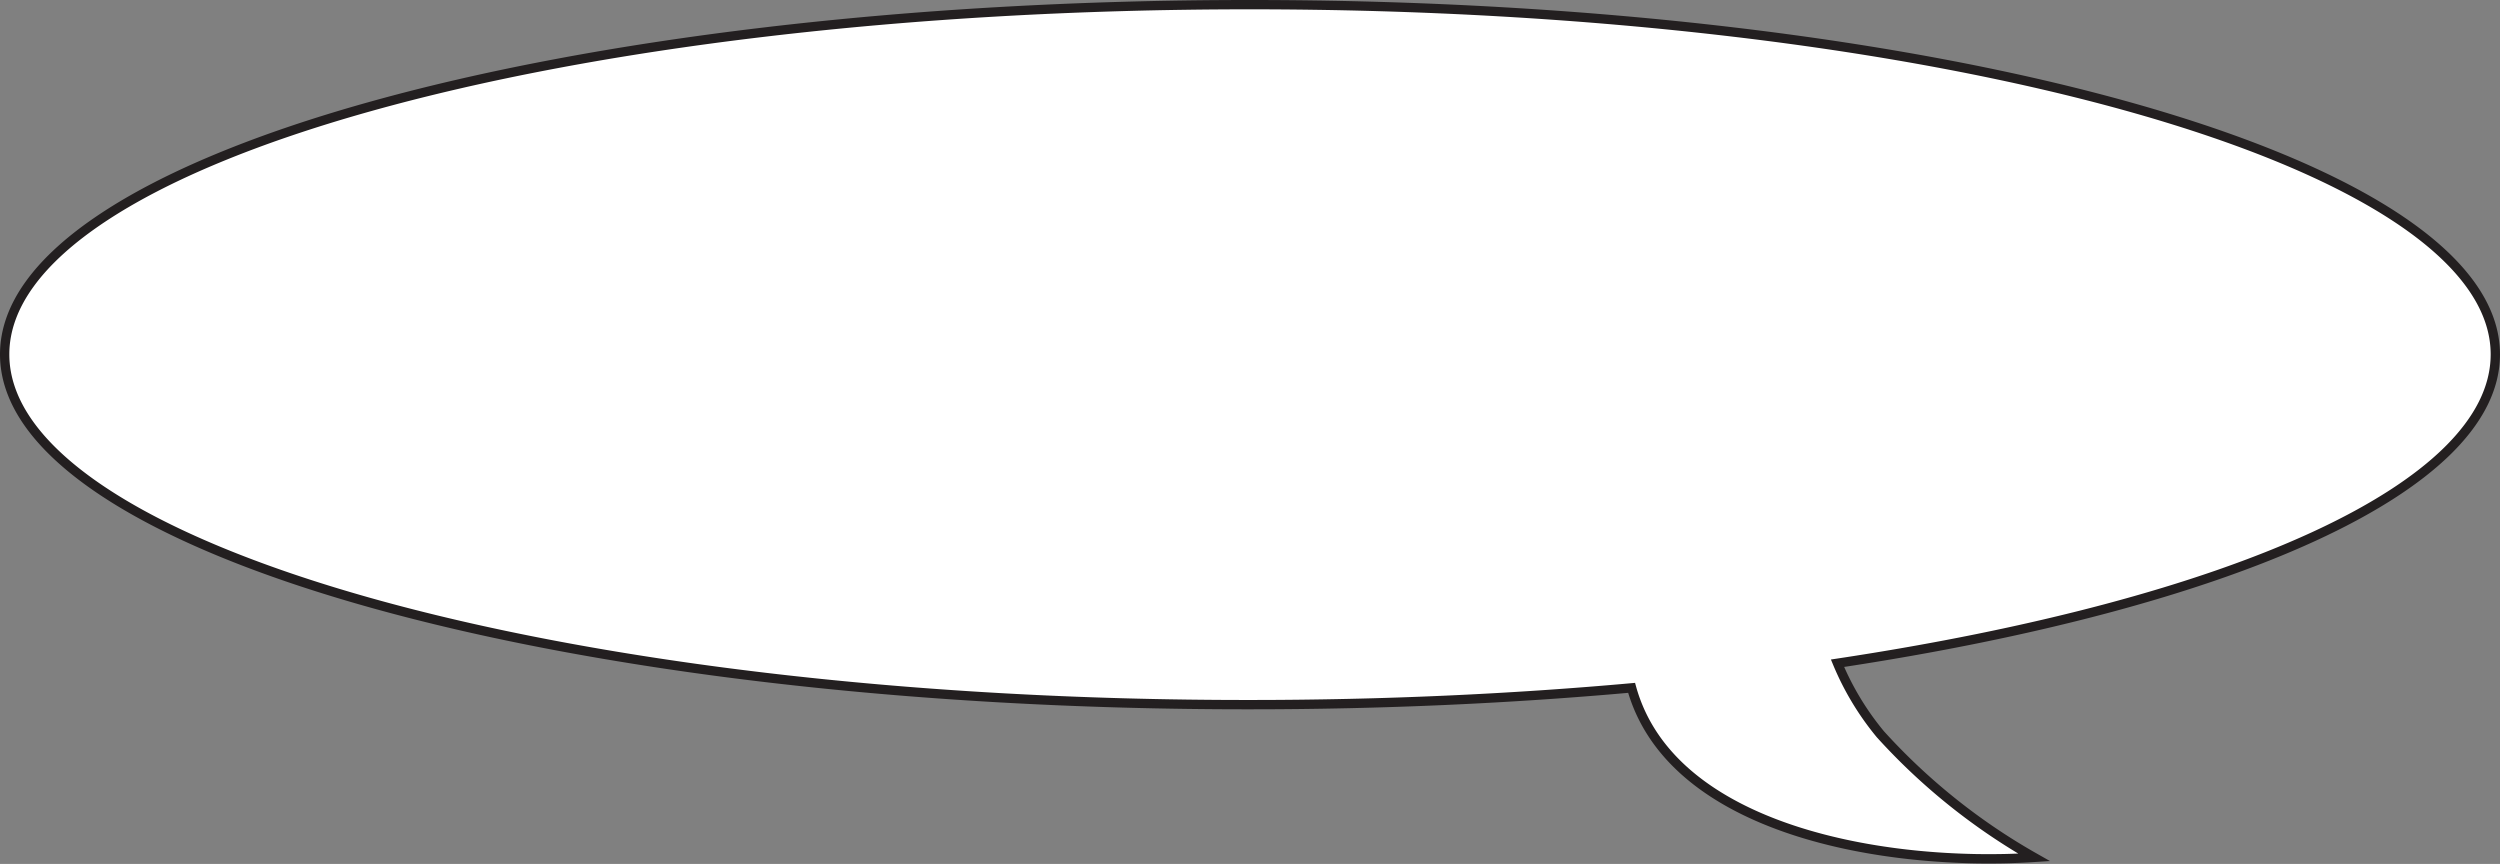 <svg xmlns="http://www.w3.org/2000/svg" viewBox="0 0 134.04 46.32"><rect x="0" y="0" width="134.04" height="46.32" fill="#808080" stroke="none"/><defs><style>.cls-1{fill:#fff;stroke:#231f20;stroke-miterlimit:10;stroke-width:0.5px;}</style></defs><g id="Layer_2" data-name="Layer 2"><g id="Layer_2-2" data-name="Layer 2"><path class="cls-1" d="M67,.25C103.9.25,133.79,8.66,133.79,19c0,7.17-14.28,13.39-35.27,16.56a15,15,0,0,0,2.3,3.81,33.25,33.25,0,0,0,8.24,6.6c-7.94.51-19.45-1.42-21.58-9.09h0c-6.45.58-13.32.9-20.46.9C30.14,37.81.25,29.4.25,19S30.14.25,67,.25Z"/></g></g></svg>